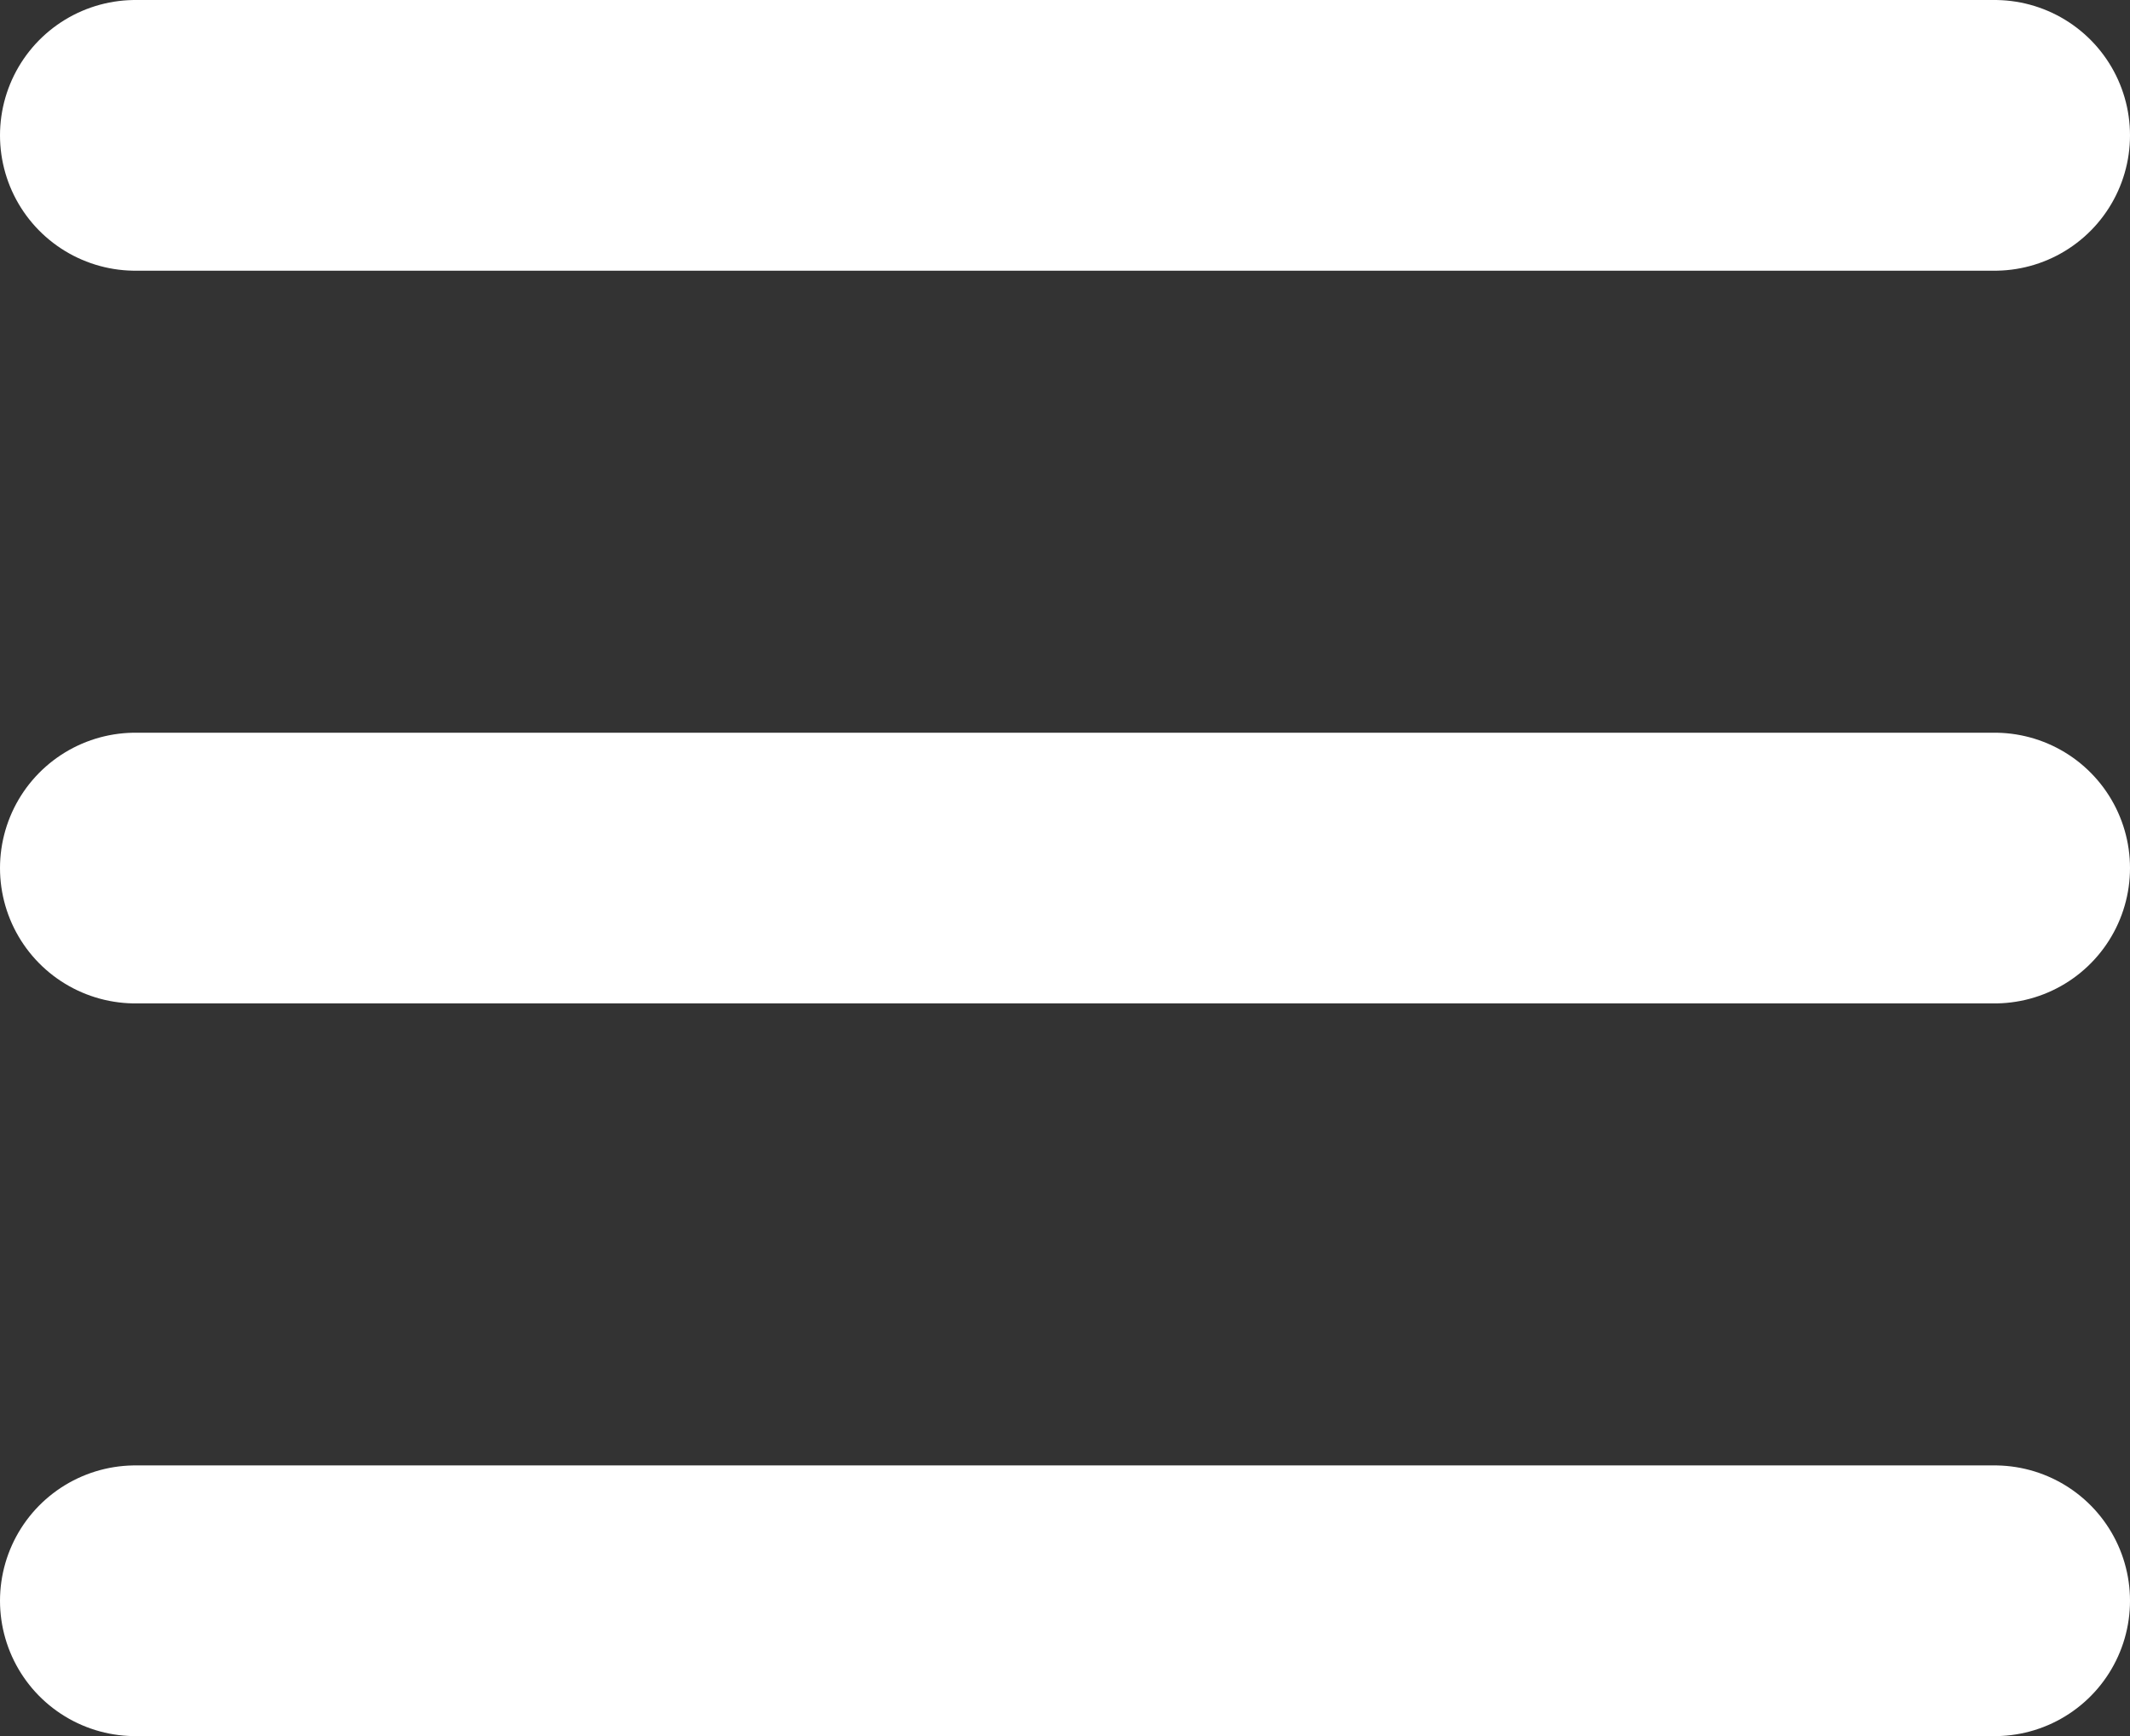 <?xml version="1.0" encoding="UTF-8"?>
<svg id="Layer_2" data-name="Layer 2" xmlns="http://www.w3.org/2000/svg" viewBox="0 0 23.6 19.24">
  <rect x="0" y="0" width="23.6" height="19.24" fill="#333333" stroke="none"/>
  <defs>
    <style>
      .cls-1 {
        fill: #fff;
        stroke: #fff;
        stroke-linecap: round;
        stroke-linejoin: round;
        stroke-width: 3px;
      }
    </style>
  </defs>
  <g id="Layer_5" data-name="Layer 5">
    <line class="cls-1" x1="1.5" y1="17.74" x2="22.1" y2="17.74"/>
    <line class="cls-1" x1="1.5" y1="9.62" x2="22.1" y2="9.62"/>
    <line class="cls-1" x1="1.5" y1="1.5" x2="22.1" y2="1.5"/>
  </g>
</svg>